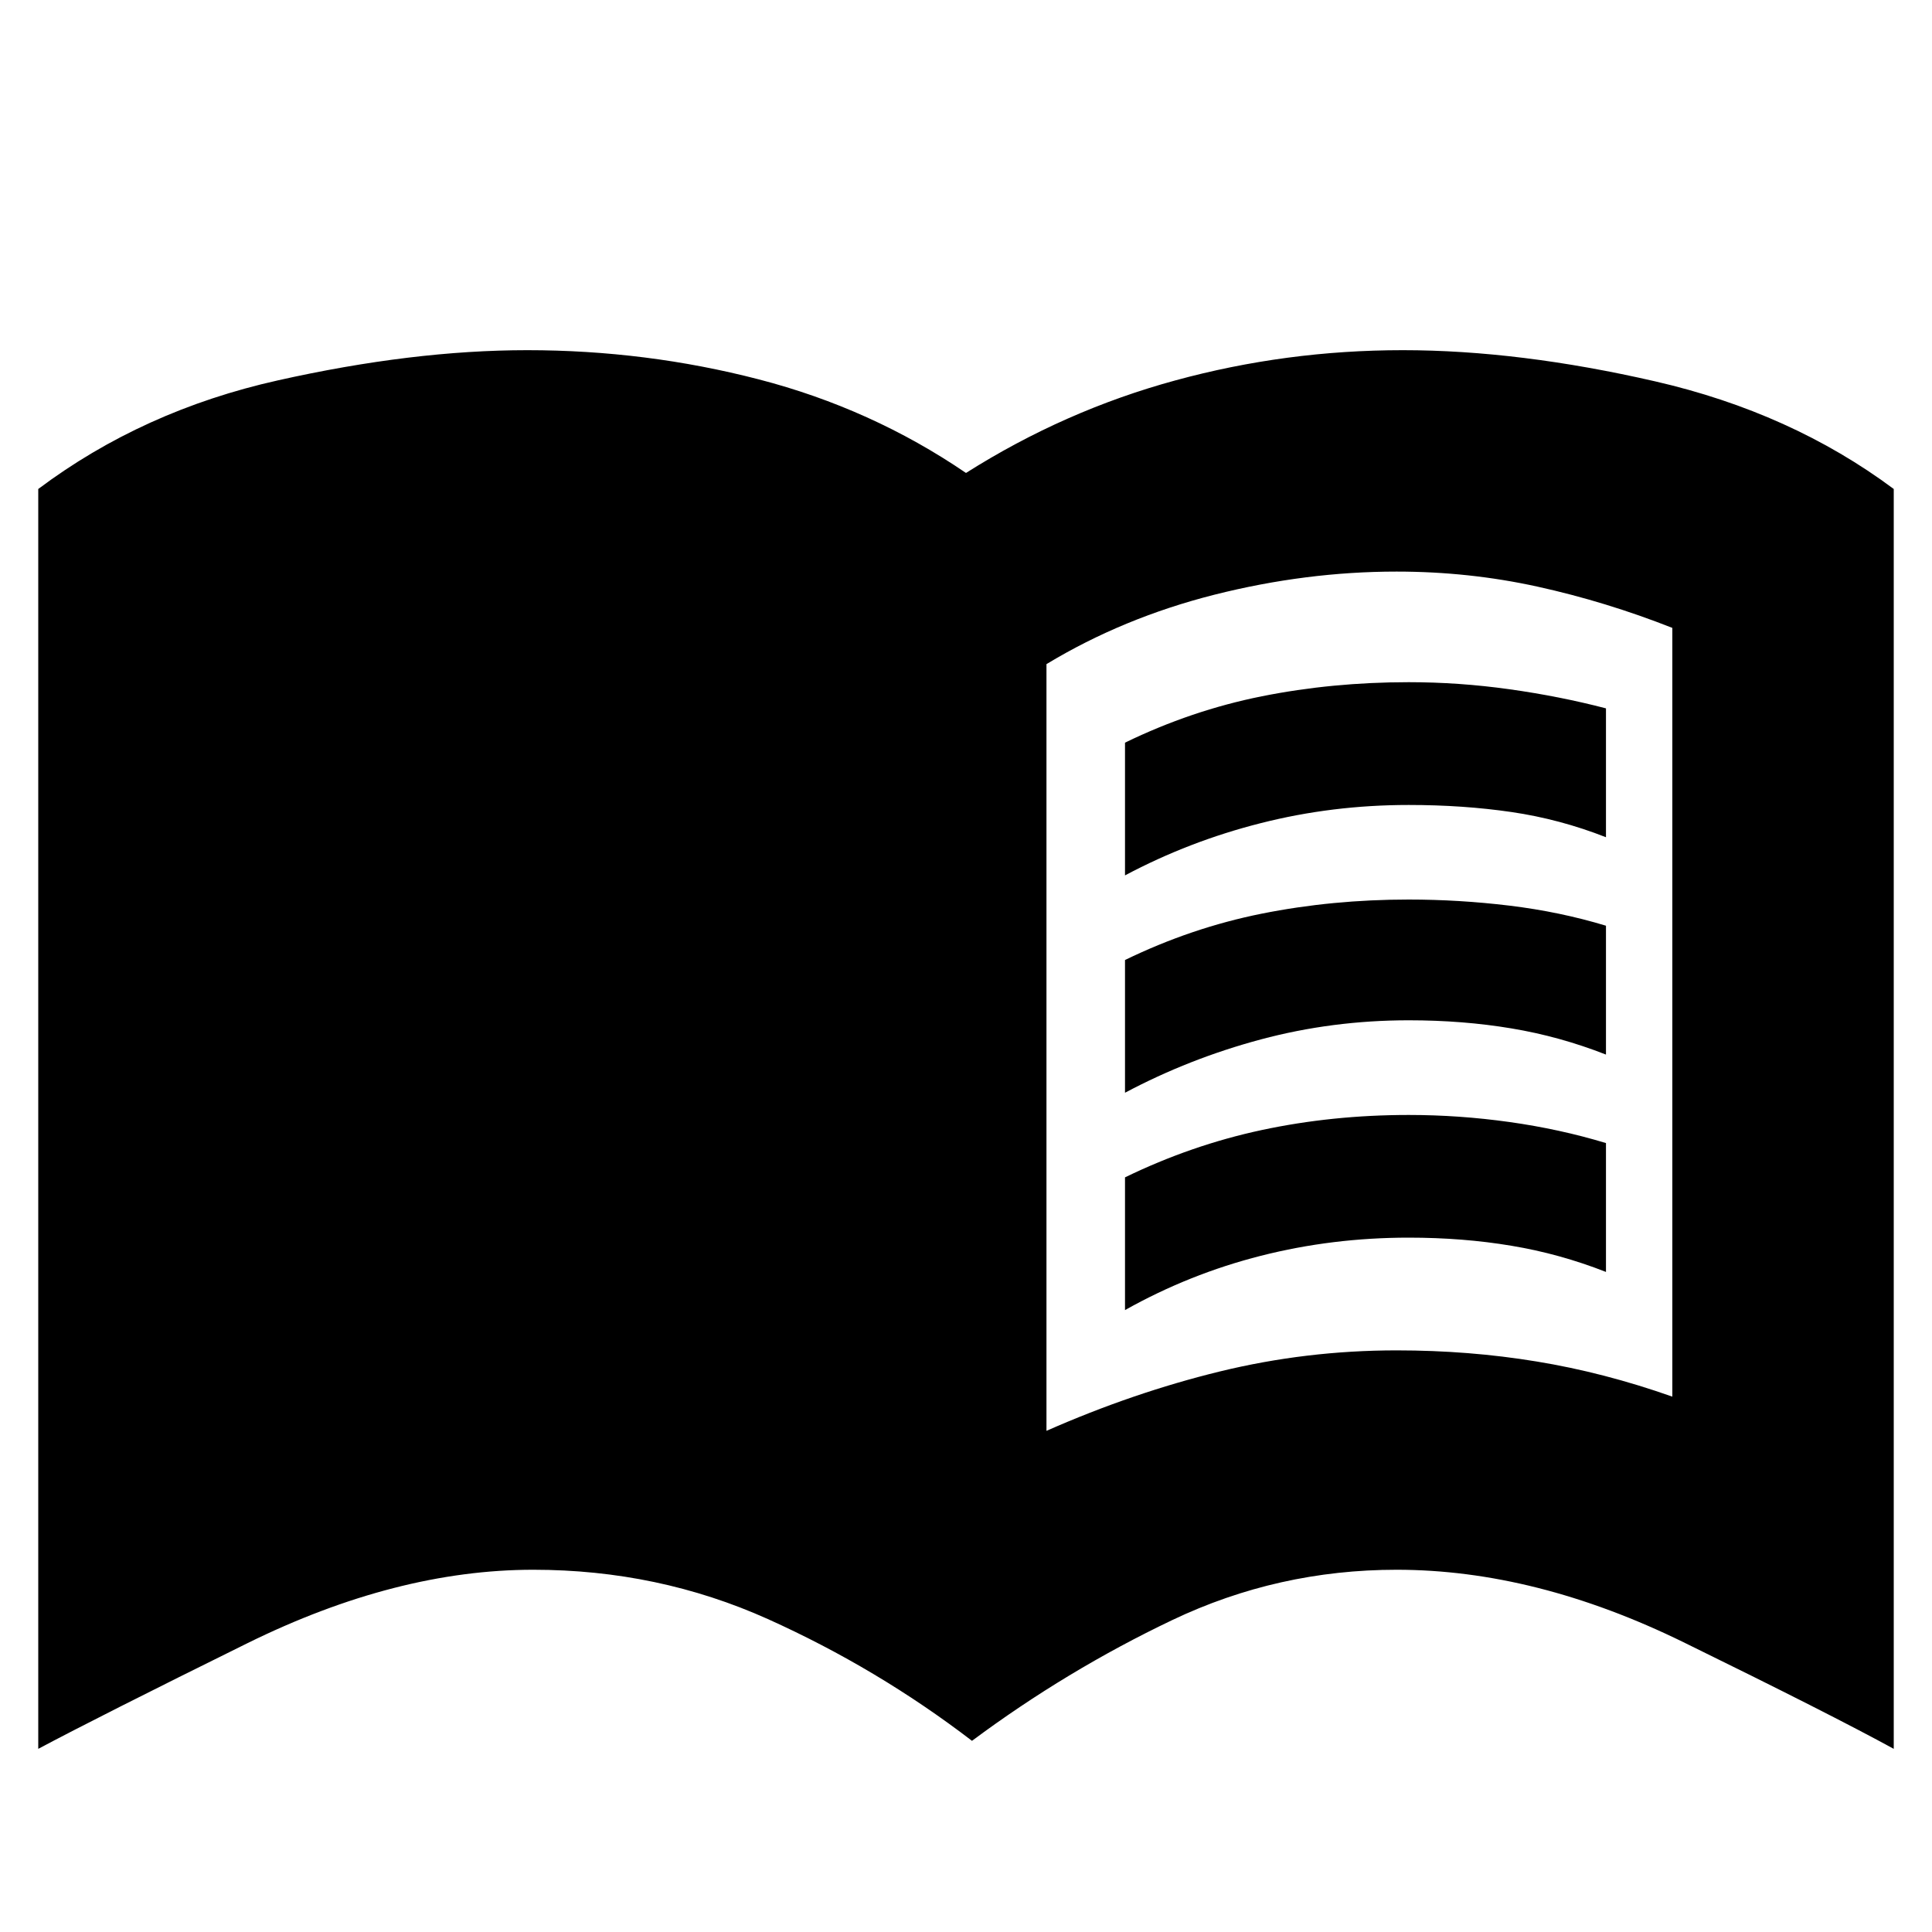 <svg xmlns="http://www.w3.org/2000/svg" height="20" width="20"><path d="M11.646 9.062V7.688Q12.333 7.354 13.062 7.208Q13.792 7.062 14.583 7.062Q15.104 7.062 15.625 7.135Q16.146 7.208 16.625 7.333V8.667Q16.146 8.479 15.646 8.406Q15.146 8.333 14.583 8.333Q13.792 8.333 13.052 8.521Q12.312 8.708 11.646 9.062ZM11.646 13.562V12.188Q12.333 11.854 13.062 11.698Q13.792 11.542 14.583 11.542Q15.104 11.542 15.625 11.615Q16.146 11.688 16.625 11.833V13.167Q16.146 12.979 15.646 12.896Q15.146 12.812 14.583 12.812Q13.792 12.812 13.052 13Q12.312 13.188 11.646 13.562ZM11.646 11.312V9.938Q12.333 9.604 13.062 9.458Q13.792 9.312 14.583 9.312Q15.104 9.312 15.625 9.375Q16.146 9.438 16.625 9.583V10.917Q16.146 10.729 15.646 10.646Q15.146 10.562 14.583 10.562Q13.792 10.562 13.052 10.76Q12.312 10.958 11.646 11.312ZM10.833 14.812Q11.729 14.417 12.625 14.198Q13.521 13.979 14.458 13.979Q15.208 13.979 15.906 14.094Q16.604 14.208 17.312 14.458V6.5Q16.625 6.229 15.917 6.073Q15.208 5.917 14.458 5.917Q13.521 5.917 12.573 6.156Q11.625 6.396 10.833 6.875ZM10.062 18.021Q9.083 17.271 7.948 16.76Q6.812 16.25 5.521 16.25Q4.104 16.25 2.562 17.01Q1.021 17.771 0.396 18.104V5.062Q1.479 4.25 2.875 3.938Q4.271 3.625 5.458 3.625Q6.688 3.625 7.854 3.927Q9.021 4.229 10 4.896Q11.021 4.25 12.167 3.938Q13.312 3.625 14.521 3.625Q15.729 3.625 17.135 3.948Q18.542 4.271 19.604 5.062V18.104Q18.958 17.75 17.427 17Q15.896 16.25 14.458 16.25Q13.229 16.25 12.135 16.771Q11.042 17.292 10.062 18.021Z"/></svg>